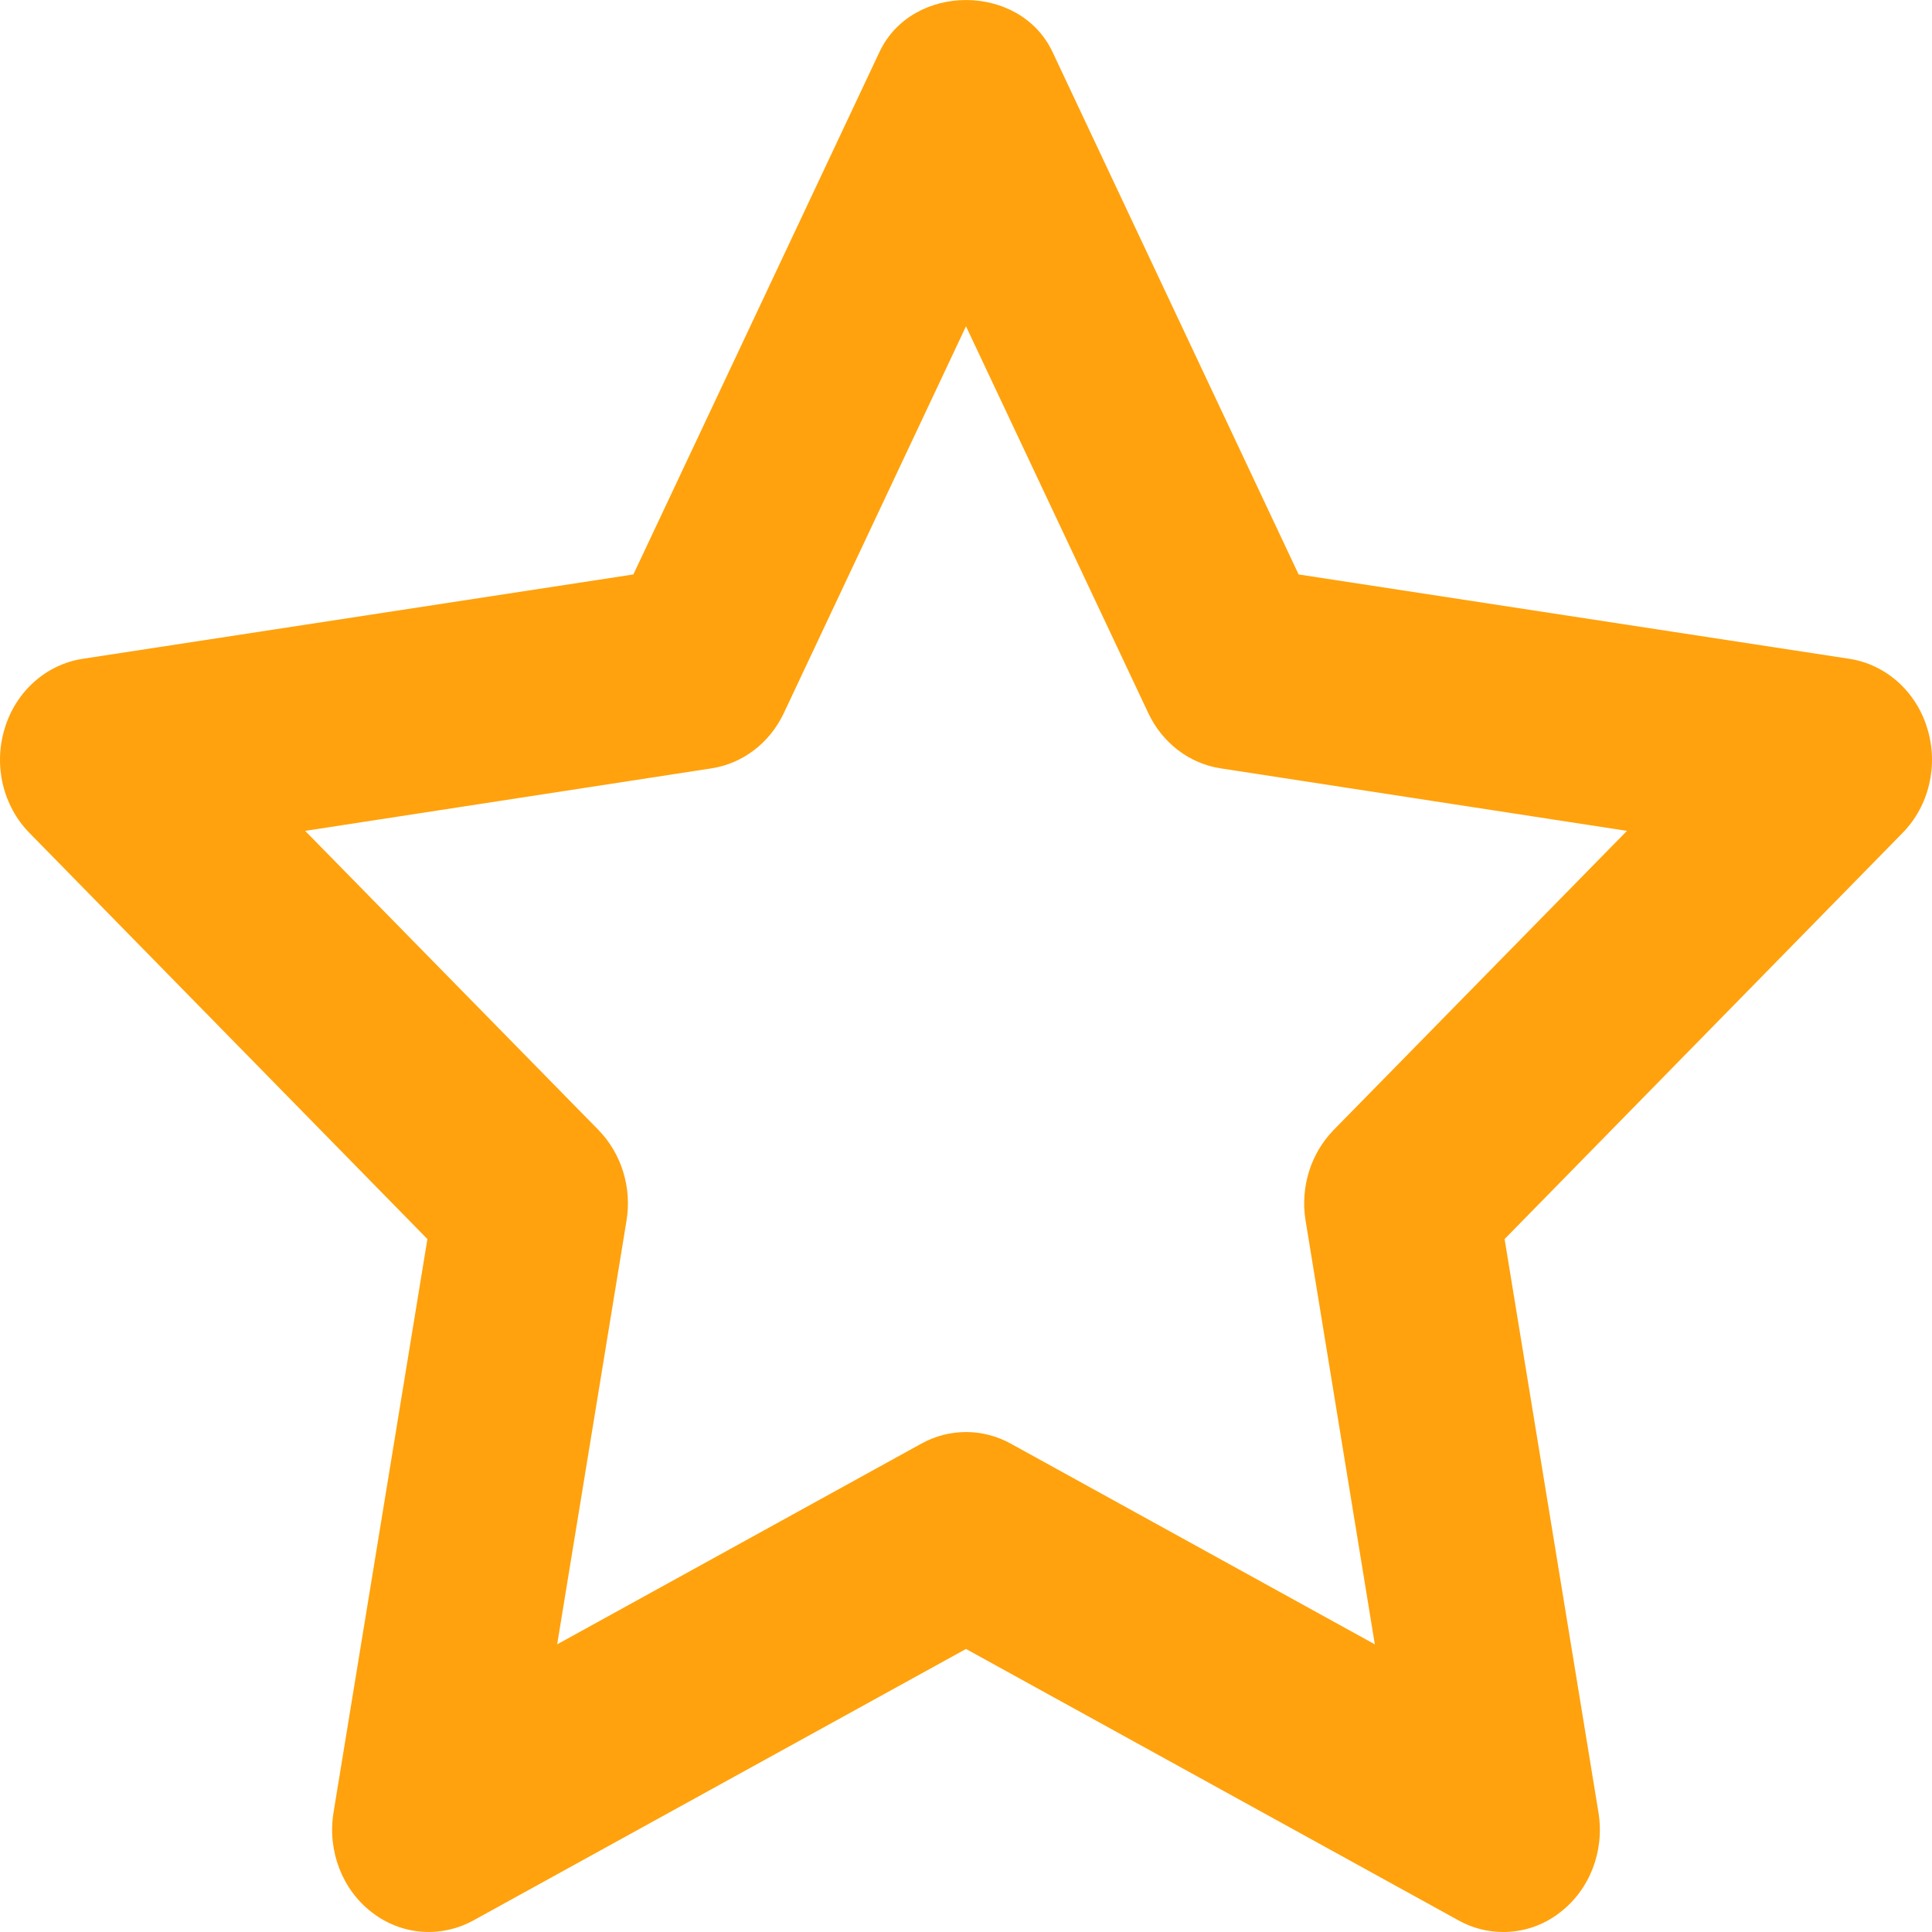 <svg width="18" height="18" viewBox="0 0 18 18" fill="none" xmlns="http://www.w3.org/2000/svg">
<path fill-rule="evenodd" clip-rule="evenodd" d="M9 13.342C9.144 13.342 9.287 13.378 9.417 13.45L12.809 15.32L12.164 11.373C12.113 11.063 12.211 10.748 12.425 10.528L15.158 7.741L11.375 7.159C11.082 7.115 10.829 6.922 10.698 6.643L9 3.04L7.303 6.643C7.172 6.922 6.919 7.115 6.626 7.159L2.843 7.741L5.576 10.528C5.79 10.748 5.888 11.063 5.837 11.373L5.191 15.32L8.584 13.45C8.714 13.378 8.857 13.342 9 13.342ZM14.006 18C13.863 18 13.72 17.965 13.589 17.892L9 15.363L4.411 17.892C4.106 18.059 3.739 18.03 3.465 17.817C3.188 17.605 3.05 17.245 3.107 16.889L3.982 11.544L0.274 7.76C0.027 7.508 -0.062 7.131 0.044 6.786C0.148 6.441 0.431 6.19 0.77 6.138L5.901 5.352L8.194 0.484C8.498 -0.161 9.502 -0.161 9.806 0.484L12.099 5.352L17.23 6.138C17.569 6.19 17.852 6.441 17.956 6.786C18.062 7.131 17.973 7.508 17.726 7.76L14.018 11.544L14.893 16.889C14.95 17.245 14.812 17.605 14.535 17.817C14.38 17.939 14.193 18 14.006 18Z" fill="#FFA20D"/>
</svg>
